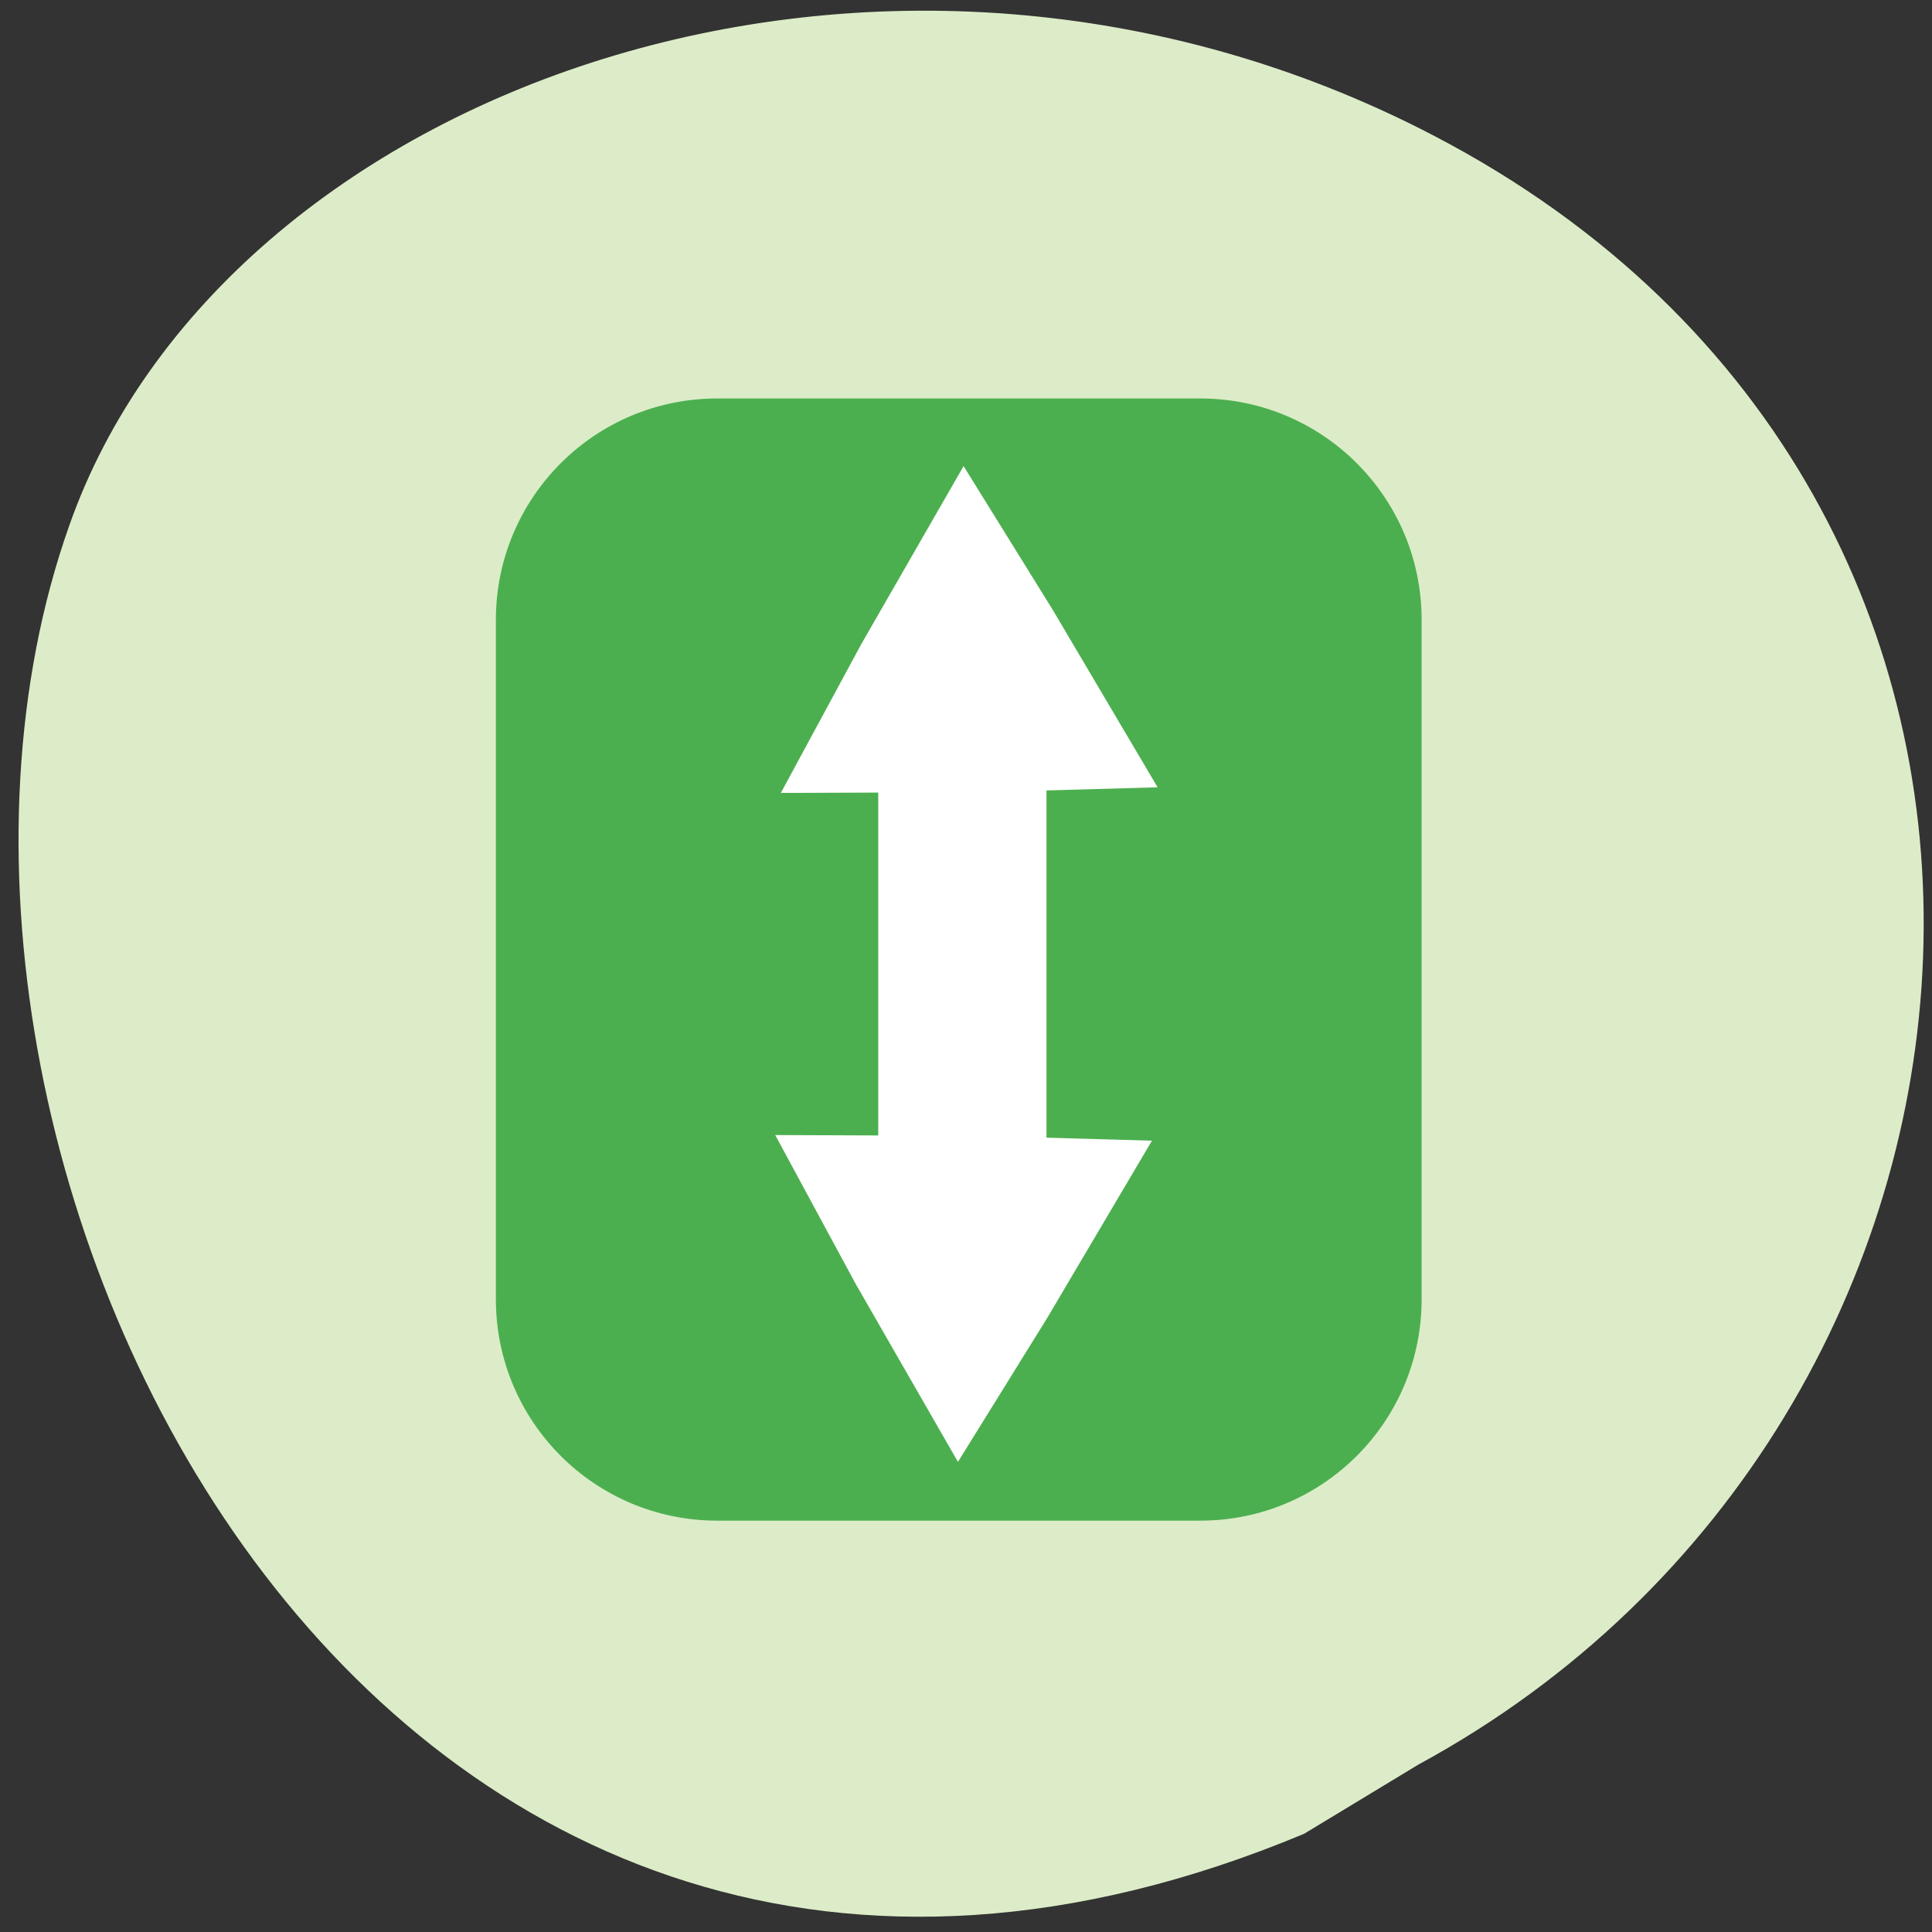 <svg xmlns="http://www.w3.org/2000/svg" viewBox="0 0 24 24"><rect x="0" y="0" width="24" height="24" fill="#333333" stroke="none"/><path d="m 16.2 22.78 c -11.57 4.83 -18.1 -8.46 -15.34 -16.25 c 1.91 -5.44 10.13 -8.41 16.96 -4.84 c 8.62 4.5 7.63 15.98 -0.2 20.23" style="fill:#dcecc8"/><path d="m 8.91 4.95 h 6 c 1.52 0 2.75 1.23 2.75 2.75 v 8.44 c 0 1.52 -1.23 2.75 -2.75 2.75 h -6 c -1.52 0 -2.75 -1.23 -2.75 -2.75 v -8.44 c 0 -1.52 1.23 -2.75 2.75 -2.75" style="fill:#4caf4f"/><g style="fill:#fff"><path d="m 10.91 9.22 h 2.09 v 5.36 h -2.09"/><path d="m 9.7 9.85 l 1 -1.85 l 1.27 -2.21 l 1.11 1.79 l 1.3 2.2 l -2.12 0.06"/><path d="m 9.63 14.1 l 1 1.85 l 1.27 2.21 l 1.11 -1.79 l 1.3 -2.2 l -2.11 -0.06"/></g></svg>